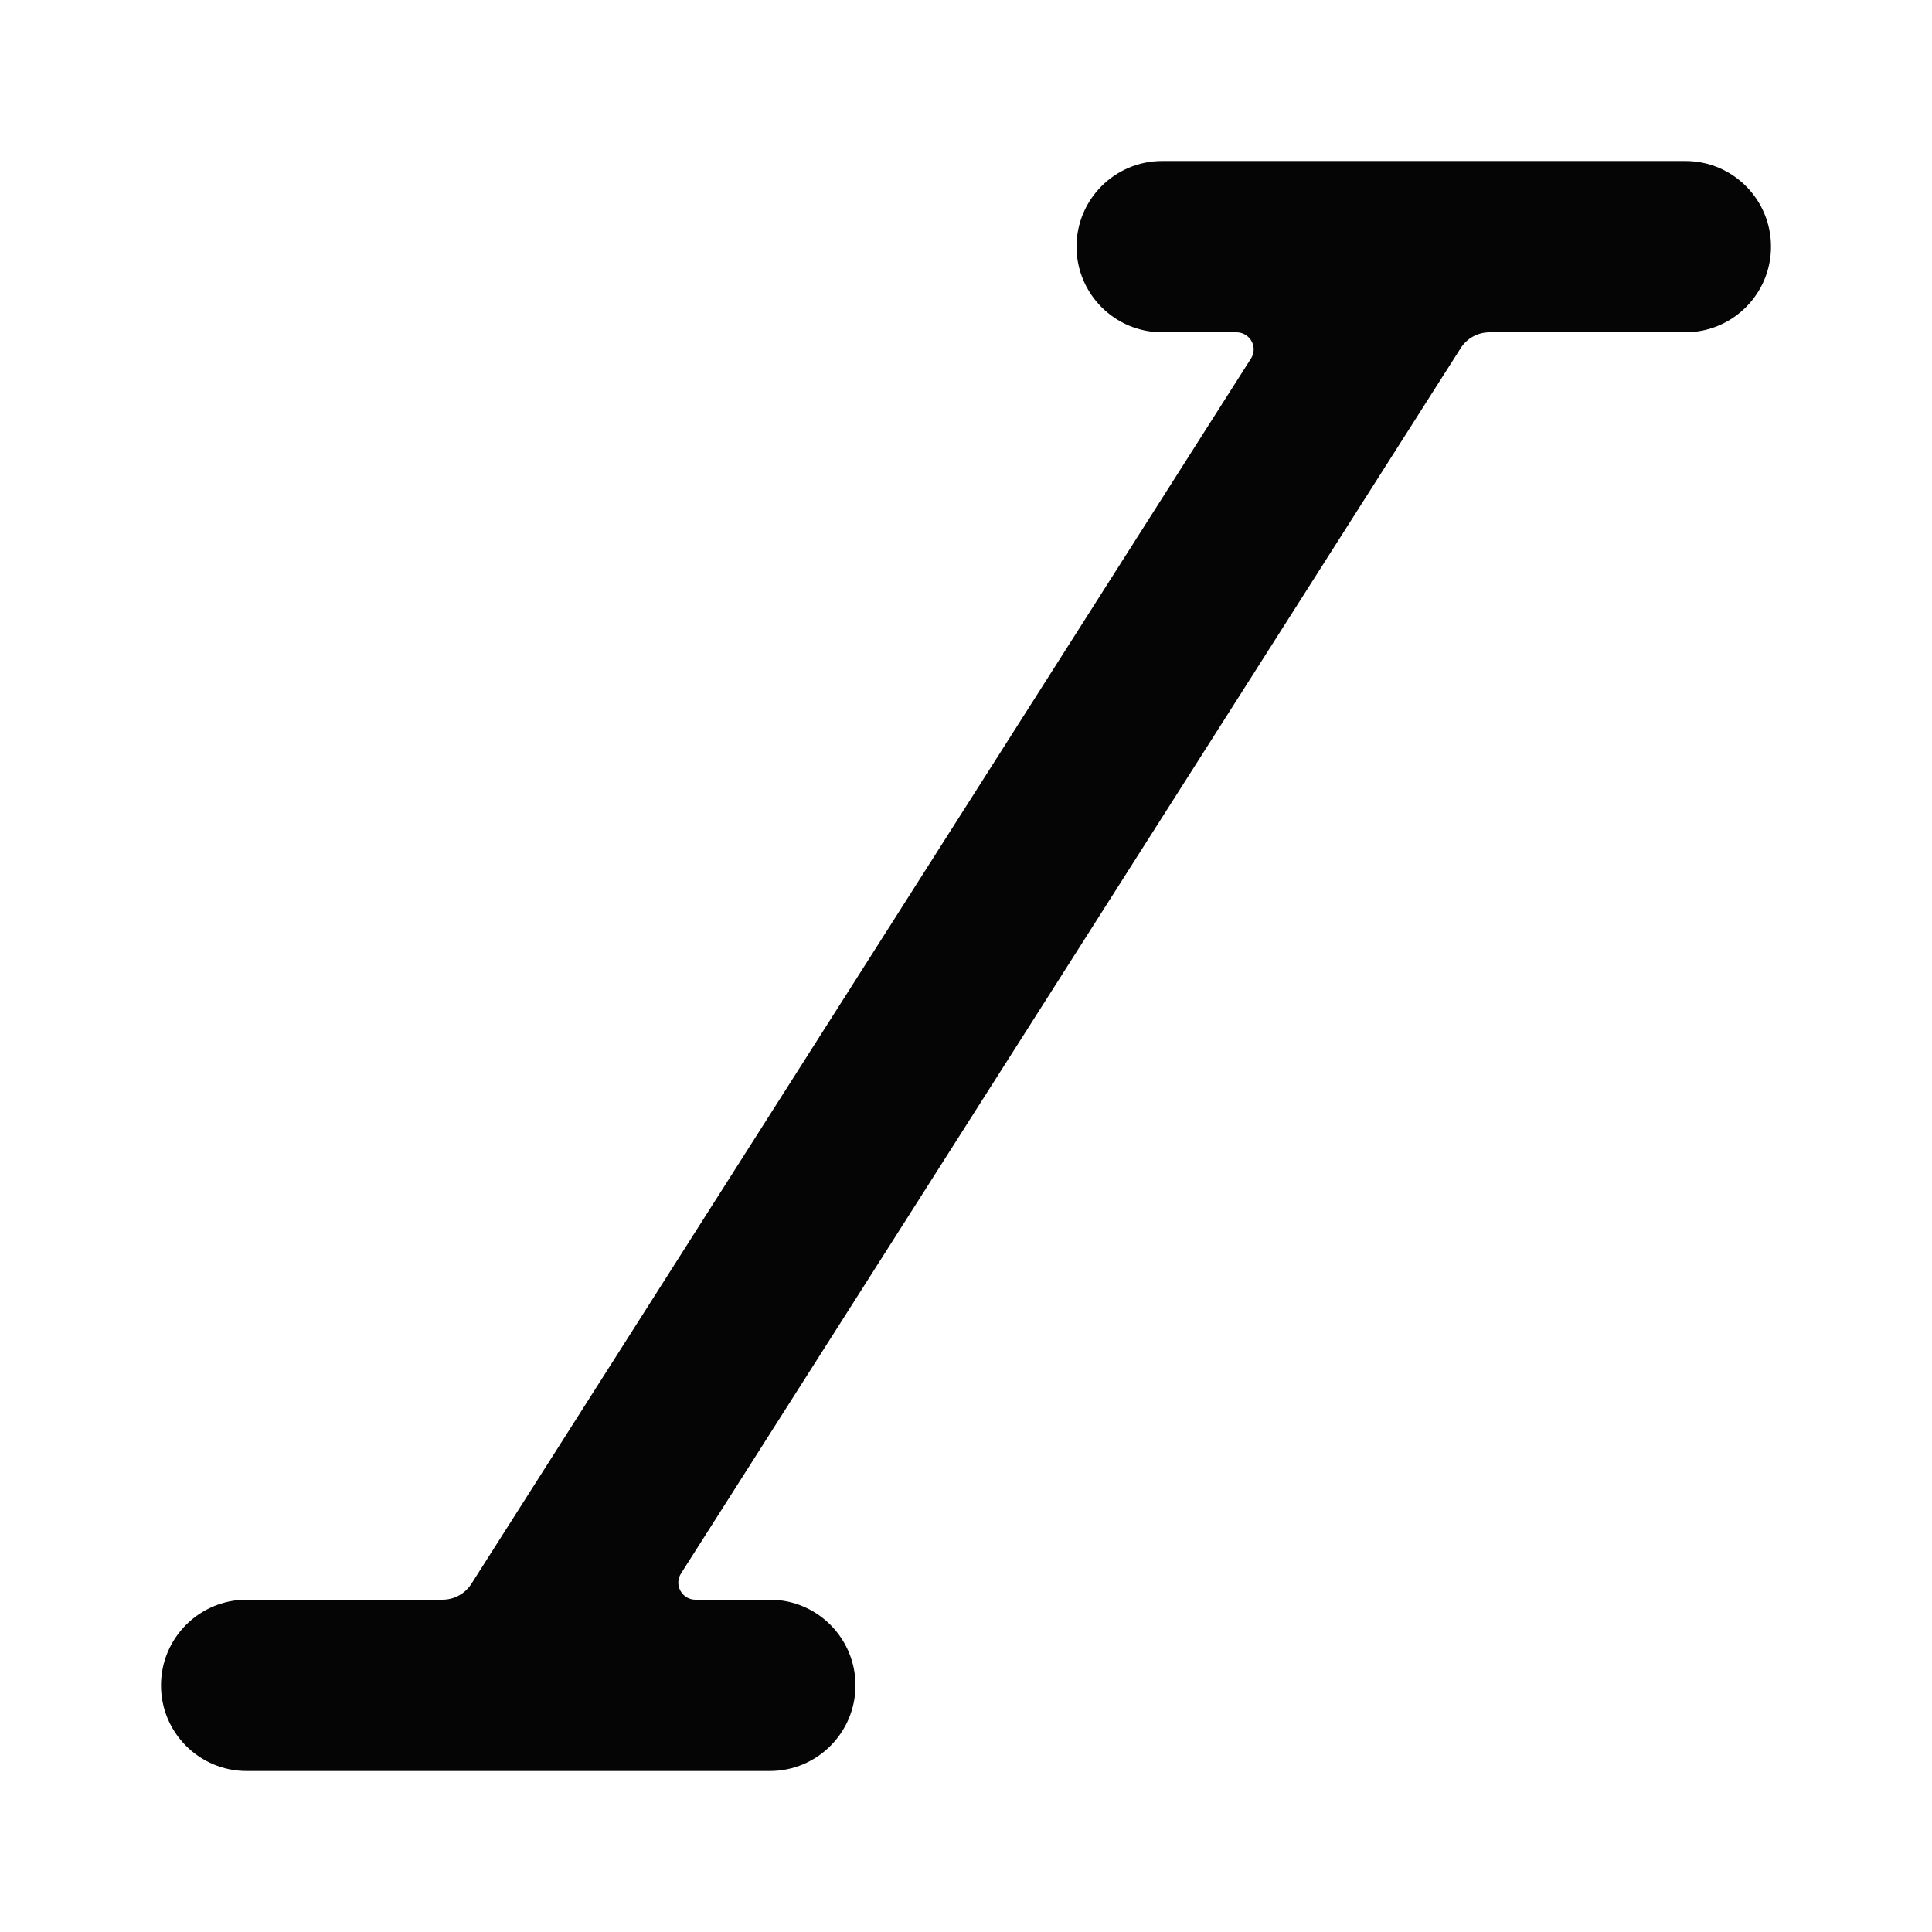 <?xml version="1.0" encoding="UTF-8"?>
<svg width="24px" height="24px" viewBox="0 0 24 24" version="1.1" xmlns="http://www.w3.org/2000/svg" xmlns:xlink="http://www.w3.org/1999/xlink">
    <title>Bold / Large / Text Formatting / Text italic</title>
    <g id="Bold-/-Large-/-Text-Formatting-/-Text-italic" stroke="none" stroke-width="1" fill="none" fill-rule="evenodd">
        <path d="M20.936,2 L14.437,2 C13.849,2 13.373,2.476 13.373,3.064 C13.373,3.651 13.849,4.128 14.437,4.128 L15.361,4.128 C15.438,4.128 15.51,4.17 15.547,4.238 C15.585,4.306 15.582,4.389 15.54,4.454 L5.855,19.676 C5.777,19.798 5.642,19.872 5.496,19.872 L3.064,19.872 C2.476,19.872 2,20.349 2,20.936 C2,21.524 2.476,22 3.064,22 L9.563,22 C10.151,22 10.627,21.524 10.627,20.936 C10.627,20.349 10.151,19.872 9.563,19.872 L8.639,19.872 C8.562,19.872 8.49,19.83 8.453,19.762 C8.415,19.694 8.418,19.611 8.46,19.546 L18.145,4.325 C18.223,4.202 18.358,4.128 18.504,4.128 L20.936,4.128 C21.524,4.128 22,3.651 22,3.064 C22,2.476 21.524,2 20.936,2 Z" id="Shape" fill="#050505"></path>
    </g>
</svg>